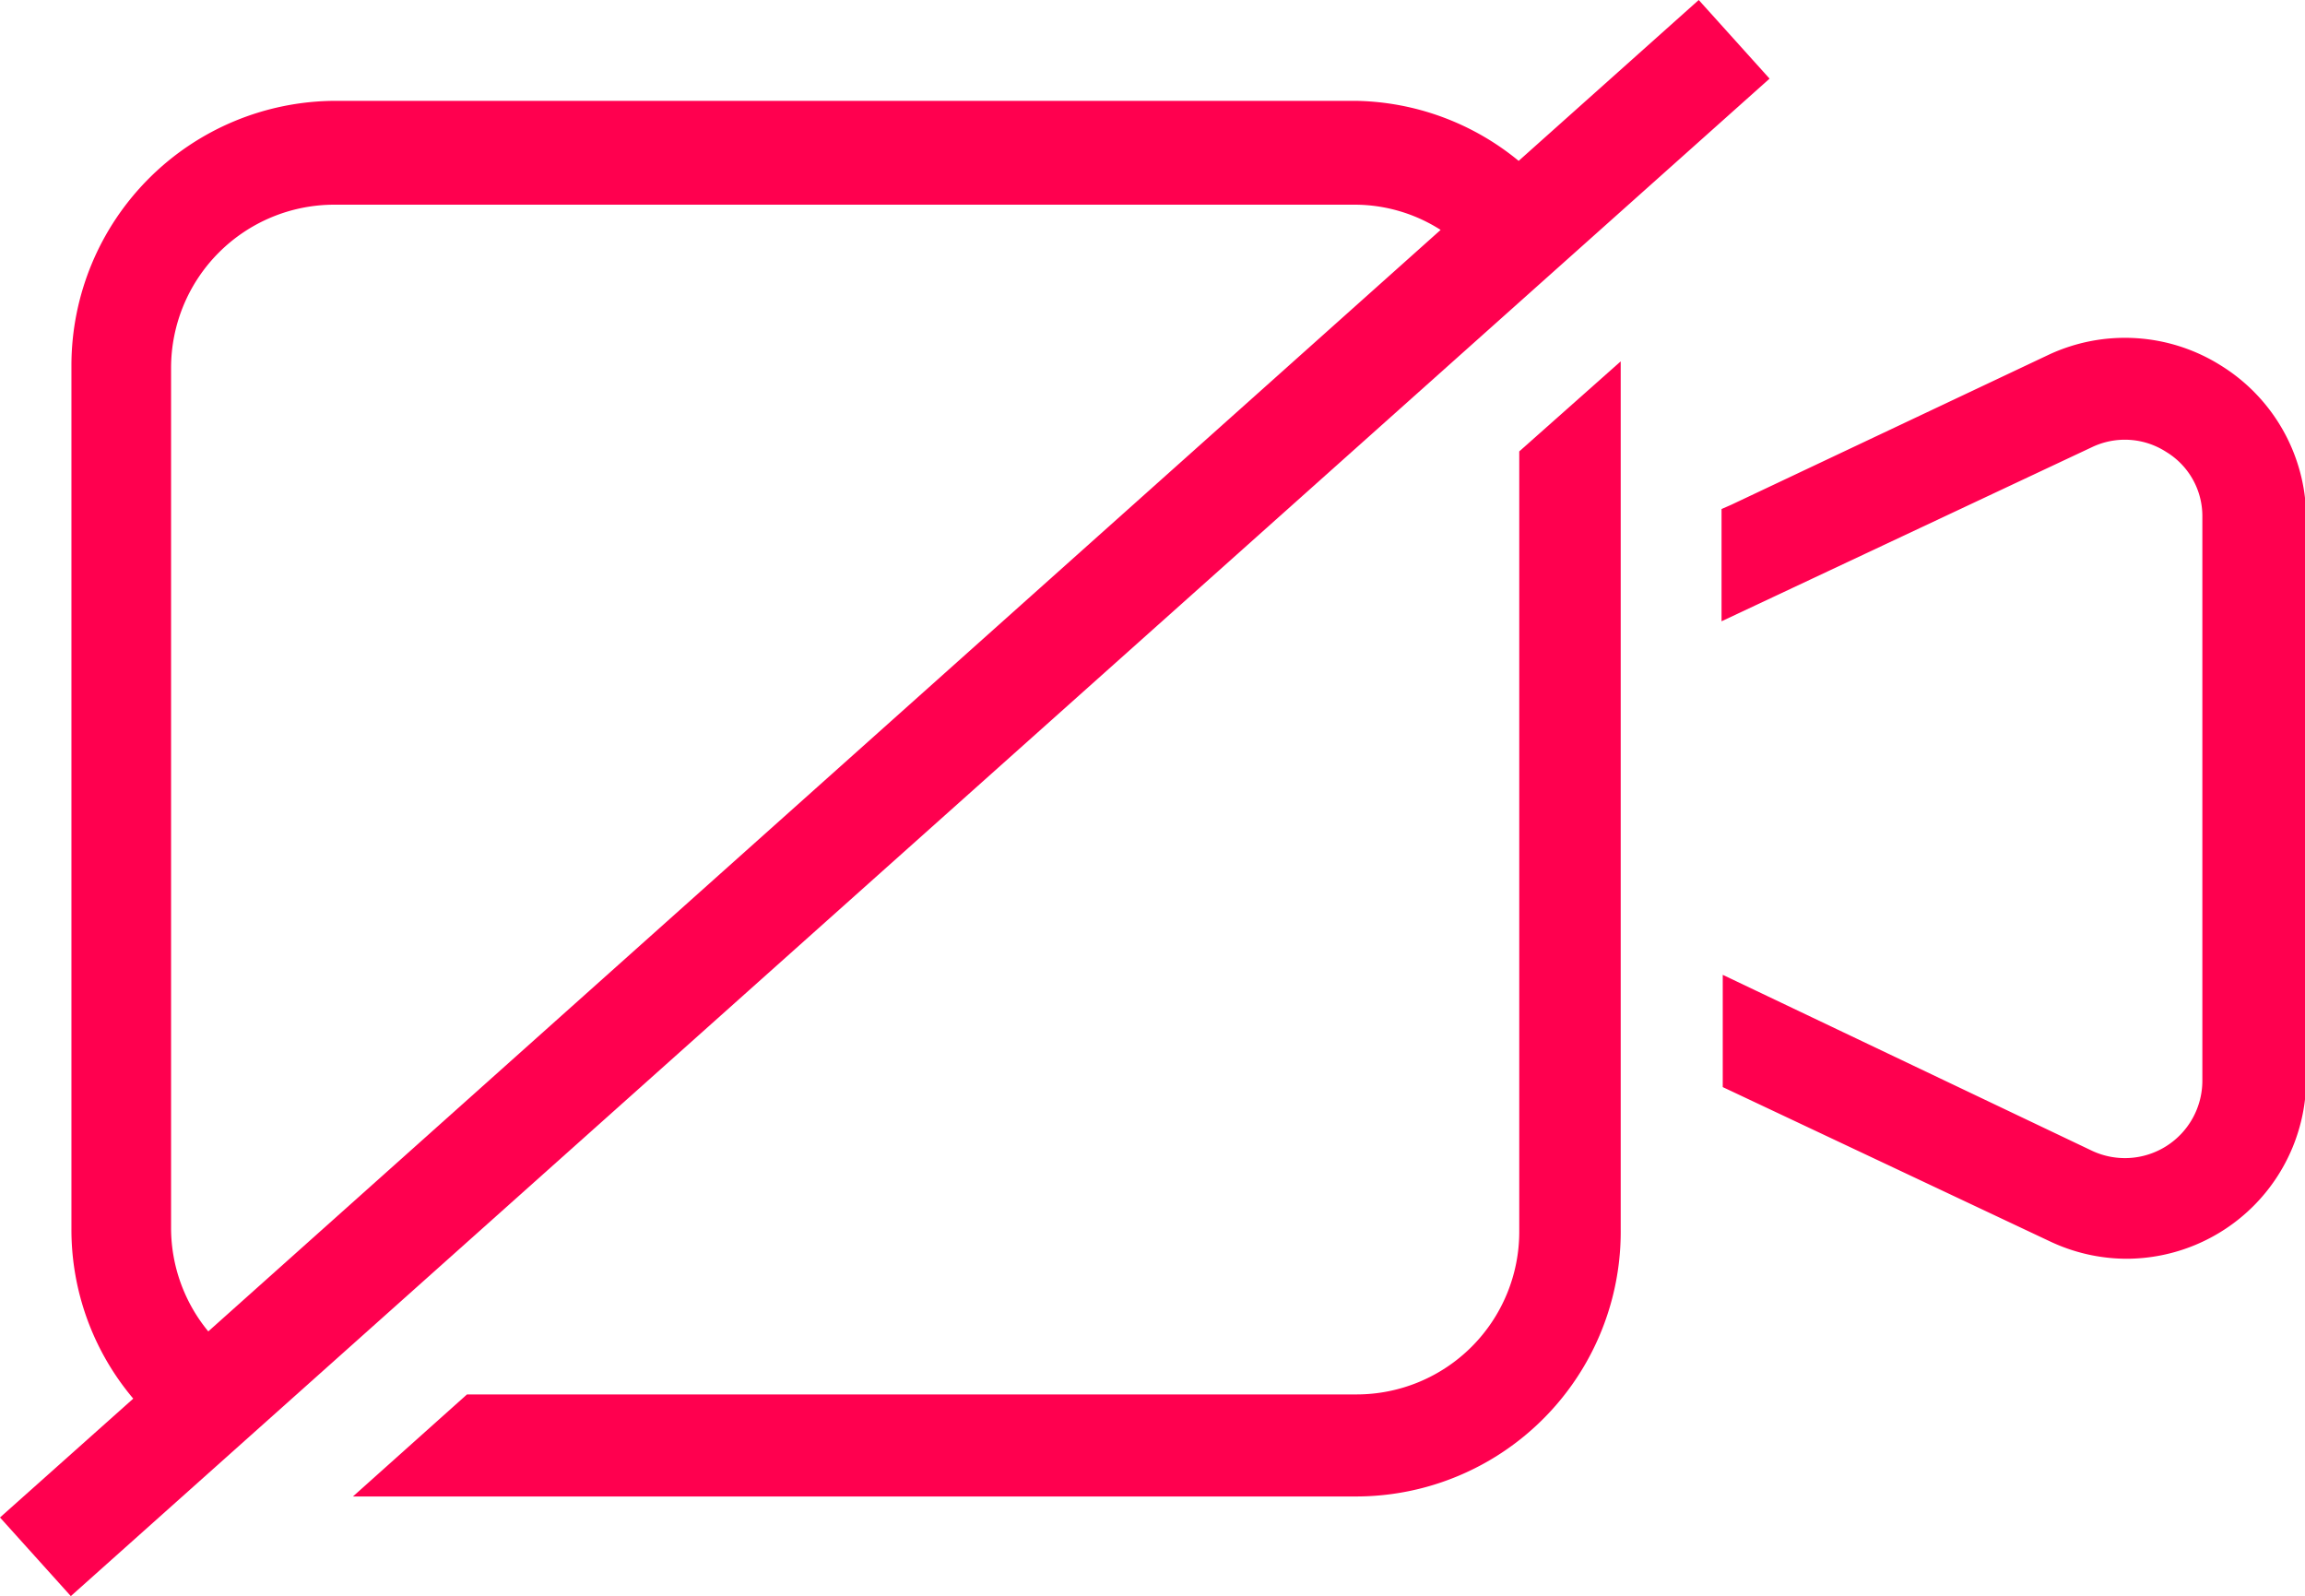 <svg xmlns="http://www.w3.org/2000/svg" viewBox="0 0 38.4 26.59"><defs><style>.cls-1{fill:#ff004f;}</style></defs><title>video_2</title><g id="Layer_2" data-name="Layer 2"><g id="Layer_1-2" data-name="Layer 1"><path class="cls-1" d="M25.31,7.52v13a2.71,2.71,0,0,1-2.71,2.71H7.78l-1.9,1.7H22.6A4.41,4.41,0,0,0,27,20.47V6.12s0-.07,0-.1Z"/><path class="cls-1" d="M37,6.09a3,3,0,0,0-2.87-.18l-5.29,2.5-.16.07v1.87l6.17-2.9a1.27,1.27,0,0,1,1.24.08,1.25,1.25,0,0,1,.6,1.08V18a1.29,1.29,0,0,1-1.84,1.17L28.7,16.24v1.87l5.45,2.57a3,3,0,0,0,1.27.29,3,3,0,0,0,3-3V8.61A3,3,0,0,0,37,6.09Z"/><path class="cls-1" d="M28.3,0l-3,2.68a4.38,4.38,0,0,0-2.71-1h-17a4.41,4.41,0,0,0-4.4,4.4V20.47A4.36,4.36,0,0,0,2.22,23.3L0,25.28l1.18,1.31L29.48,1.31ZM3.47,22.18h0a2.71,2.71,0,0,1-.62-1.71V6.12A2.72,2.72,0,0,1,5.56,3.41h17A2.66,2.66,0,0,1,24,3.83Z"/></g></g></svg>